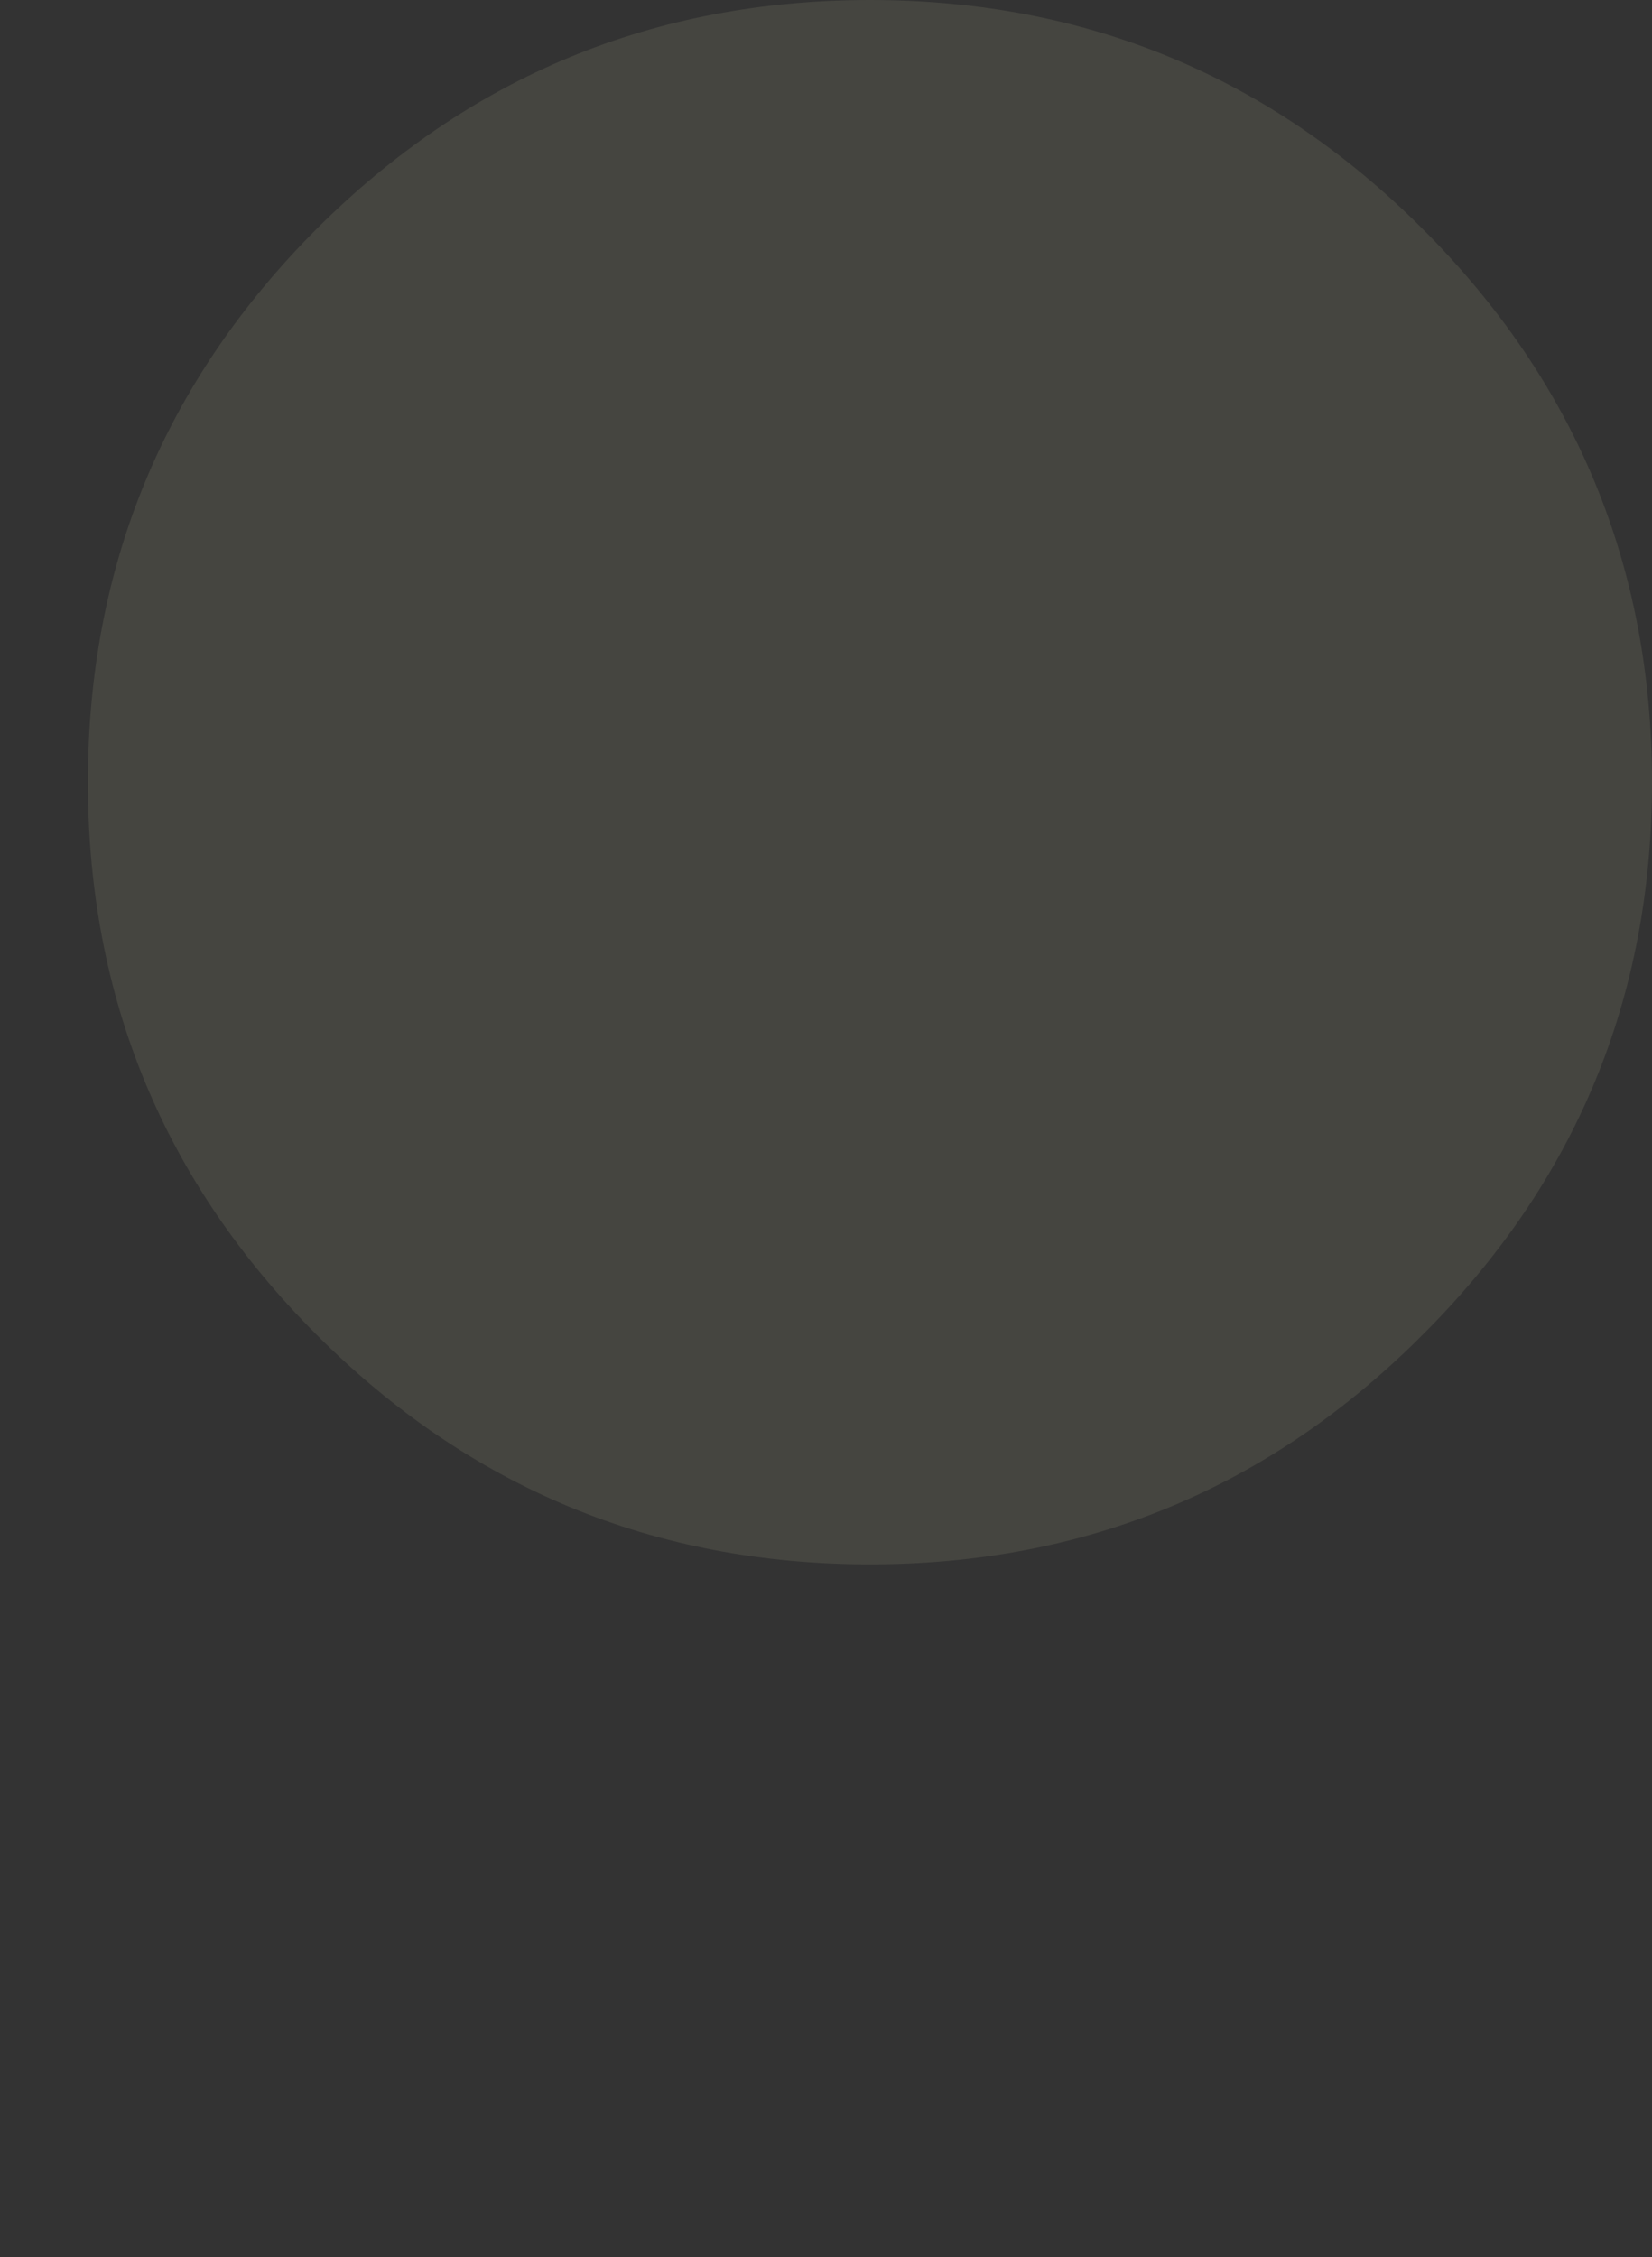 <?xml version="1.0" encoding="UTF-8" standalone="no"?>
<svg xmlns:ffdec="https://www.free-decompiler.com/flash" xmlns:xlink="http://www.w3.org/1999/xlink" ffdec:objectType="morphshape" height="174.6px" width="127.8px" xmlns="http://www.w3.org/2000/svg">
  <rect width="100%" height="100%" fill="#333333" stroke="none"/>
  <g transform="matrix(1.0, 0.0, 0.0, 1.0, -12.2, 52.05)">
    <path d="M19.0 8.45 Q19.0 33.5 36.7 51.2 54.45 68.95 79.5 68.95 104.55 68.95 122.25 51.2 140.0 33.5 140.0 8.45 140.0 -16.6 122.25 -34.35 104.55 -52.05 79.5 -52.05 54.45 -52.05 36.7 -34.35 19.0 -16.6 19.0 8.45" fill="#ffffcc" fill-opacity="0.086" fill-rule="evenodd" stroke="none">
      <animate attributeName="fill" dur="2s" repeatCount="indefinite" values="#ffffcc;#ffffcd"/>
      <animate attributeName="fill-opacity" dur="2s" repeatCount="indefinite" values="0.086;0.086"/>
      <animate attributeName="d" dur="2s" repeatCount="indefinite" values="M19.0 8.45 Q19.0 33.5 36.7 51.2 54.45 68.95 79.5 68.95 104.55 68.95 122.25 51.2 140.0 33.5 140.0 8.45 140.0 -16.6 122.25 -34.35 104.55 -52.05 79.5 -52.05 54.45 -52.05 36.7 -34.35 19.0 -16.6 19.0 8.45;M12.2 62.05 Q12.2 87.1 29.9 104.8 47.65 122.55 72.7 122.55 97.75 122.55 115.45 104.8 133.2 87.1 133.2 62.05 133.2 37.0 115.45 19.25 97.75 1.55 72.7 1.55 47.65 1.55 29.9 19.25 12.2 37.0 12.2 62.05"/>
    </path>
    <path d="M19.0 8.45 Q19.0 -16.6 36.7 -34.35 54.45 -52.05 79.5 -52.05 104.55 -52.05 122.25 -34.35 140.0 -16.6 140.0 8.45 140.0 33.5 122.25 51.2 104.55 68.95 79.5 68.95 54.45 68.95 36.7 51.2 19.0 33.5 19.0 8.45 Z" fill="none" stroke="#000000" stroke-linecap="round" stroke-linejoin="round" stroke-opacity="0.0" stroke-width="0.0">
      <animate attributeName="stroke" dur="2s" repeatCount="indefinite" values="#000000;#000001"/>
      <animate attributeName="stroke-width" dur="2s" repeatCount="indefinite" values="0.0;0.0"/>
      <animate attributeName="fill-opacity" dur="2s" repeatCount="indefinite" values="0.0;0.0"/>
      <animate attributeName="d" dur="2s" repeatCount="indefinite" values="M19.0 8.45 Q19.0 -16.6 36.7 -34.35 54.45 -52.05 79.5 -52.05 104.55 -52.05 122.25 -34.35 140.0 -16.6 140.0 8.45 140.0 33.5 122.25 51.2 104.55 68.95 79.5 68.95 54.45 68.95 36.7 51.2 19.0 33.5 19.0 8.45 Z;M12.2 62.05 Q12.2 37.0 29.9 19.25 47.65 1.55 72.7 1.55 97.75 1.55 115.45 19.25 133.2 37.0 133.2 62.05 133.2 87.1 115.45 104.8 97.75 122.55 72.7 122.55 47.65 122.55 29.9 104.8 12.2 87.1 12.2 62.05 Z"/>
    </path>
  </g>
</svg>
